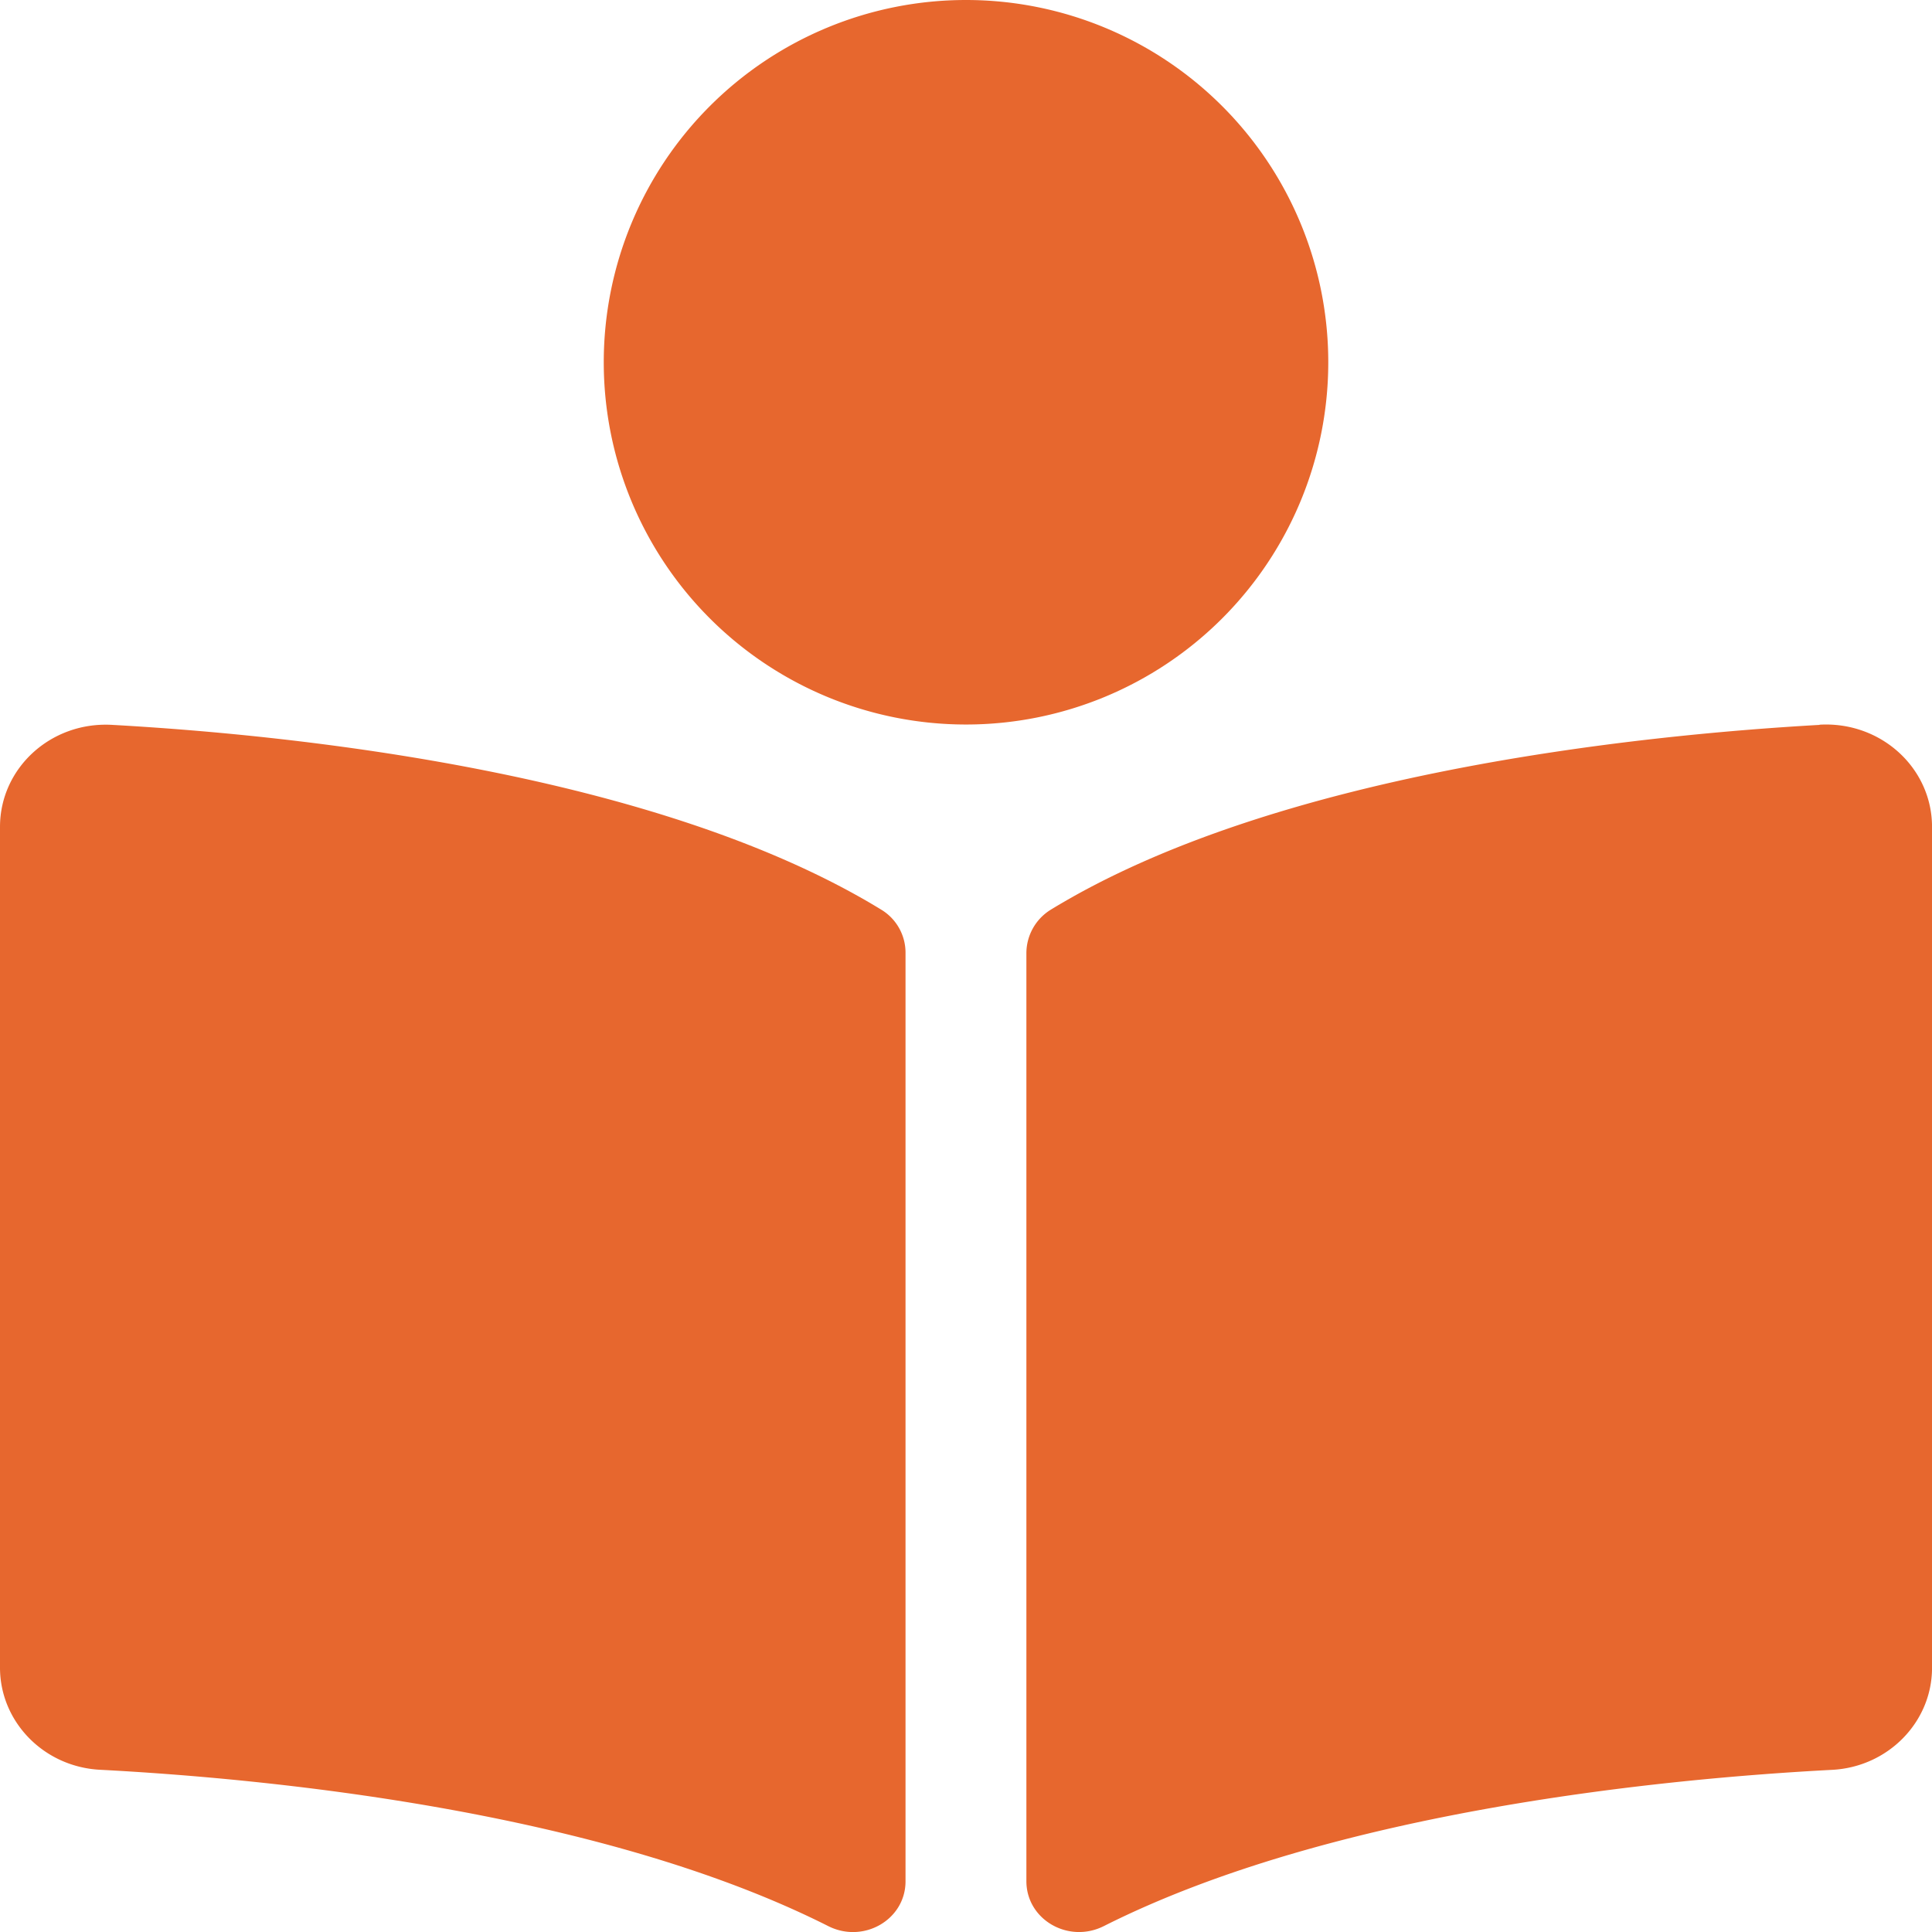 <?xml version="1.0" encoding="UTF-8" standalone="no"?>
<svg
   viewBox="0 0 511.992 512"
   version="1.1"
   id="svg4230"
   width="511.992"
   height="512"
   xmlns="http://www.w3.org/2000/svg"
   xmlns:svg="http://www.w3.org/2000/svg">
  <!-- Font Awesome Pro 5.15.3 by @fontawesome - https://fontawesome.com License - https://fontawesome.com/license (Commercial License) -->
  <defs
     id="defs4224">
    <style
       id="style4222">.fa-secondary{opacity:.4}</style>
  </defs>
  <g
     id="g4316"
     transform="scale(1)"
     style="fill:#e7672e;fill-opacity:1">
    <path
       d="m 256,192 a 96,96 0 1 1 96,-96 96,96 0 0 1 -96,96 z"
       class="fa-secondary"
       id="path4226"
       style="opacity:1;fill:#e7672e;fill-opacity:1" />
    <path
       d="M 233.59,241.1 C 174.26,204.78 78.16,194.8 29.8,192.1 13.55,191.13 0,203.51 0,219.14 v 222.8 c 0,14.33 11.59,26.28 26.49,27.06 43.66,2.29 132,10.68 193,41.43 9.37,4.72 20.48,-1.71 20.48,-11.87 v -246 a 13.31,13.31 0 0 0 -6.38,-11.46 z m 248.61,-49 c -48.35,2.74 -144.46,12.73 -203.78,49 A 13.56,13.56 0 0 0 272,252.73 v 245.79 c 0,10.19 11.14,16.63 20.54,11.9 61,-30.72 149.32,-39.11 193,-41.4 C 500.42,468.24 512,456.29 512,442 V 219.14 c 0,-15.63 -13.55,-28.01 -29.8,-27.09 z"
       class="fa-primary"
       id="path4228"
       style="fill:#e7672e;fill-opacity:1" />
  </g>
</svg>
